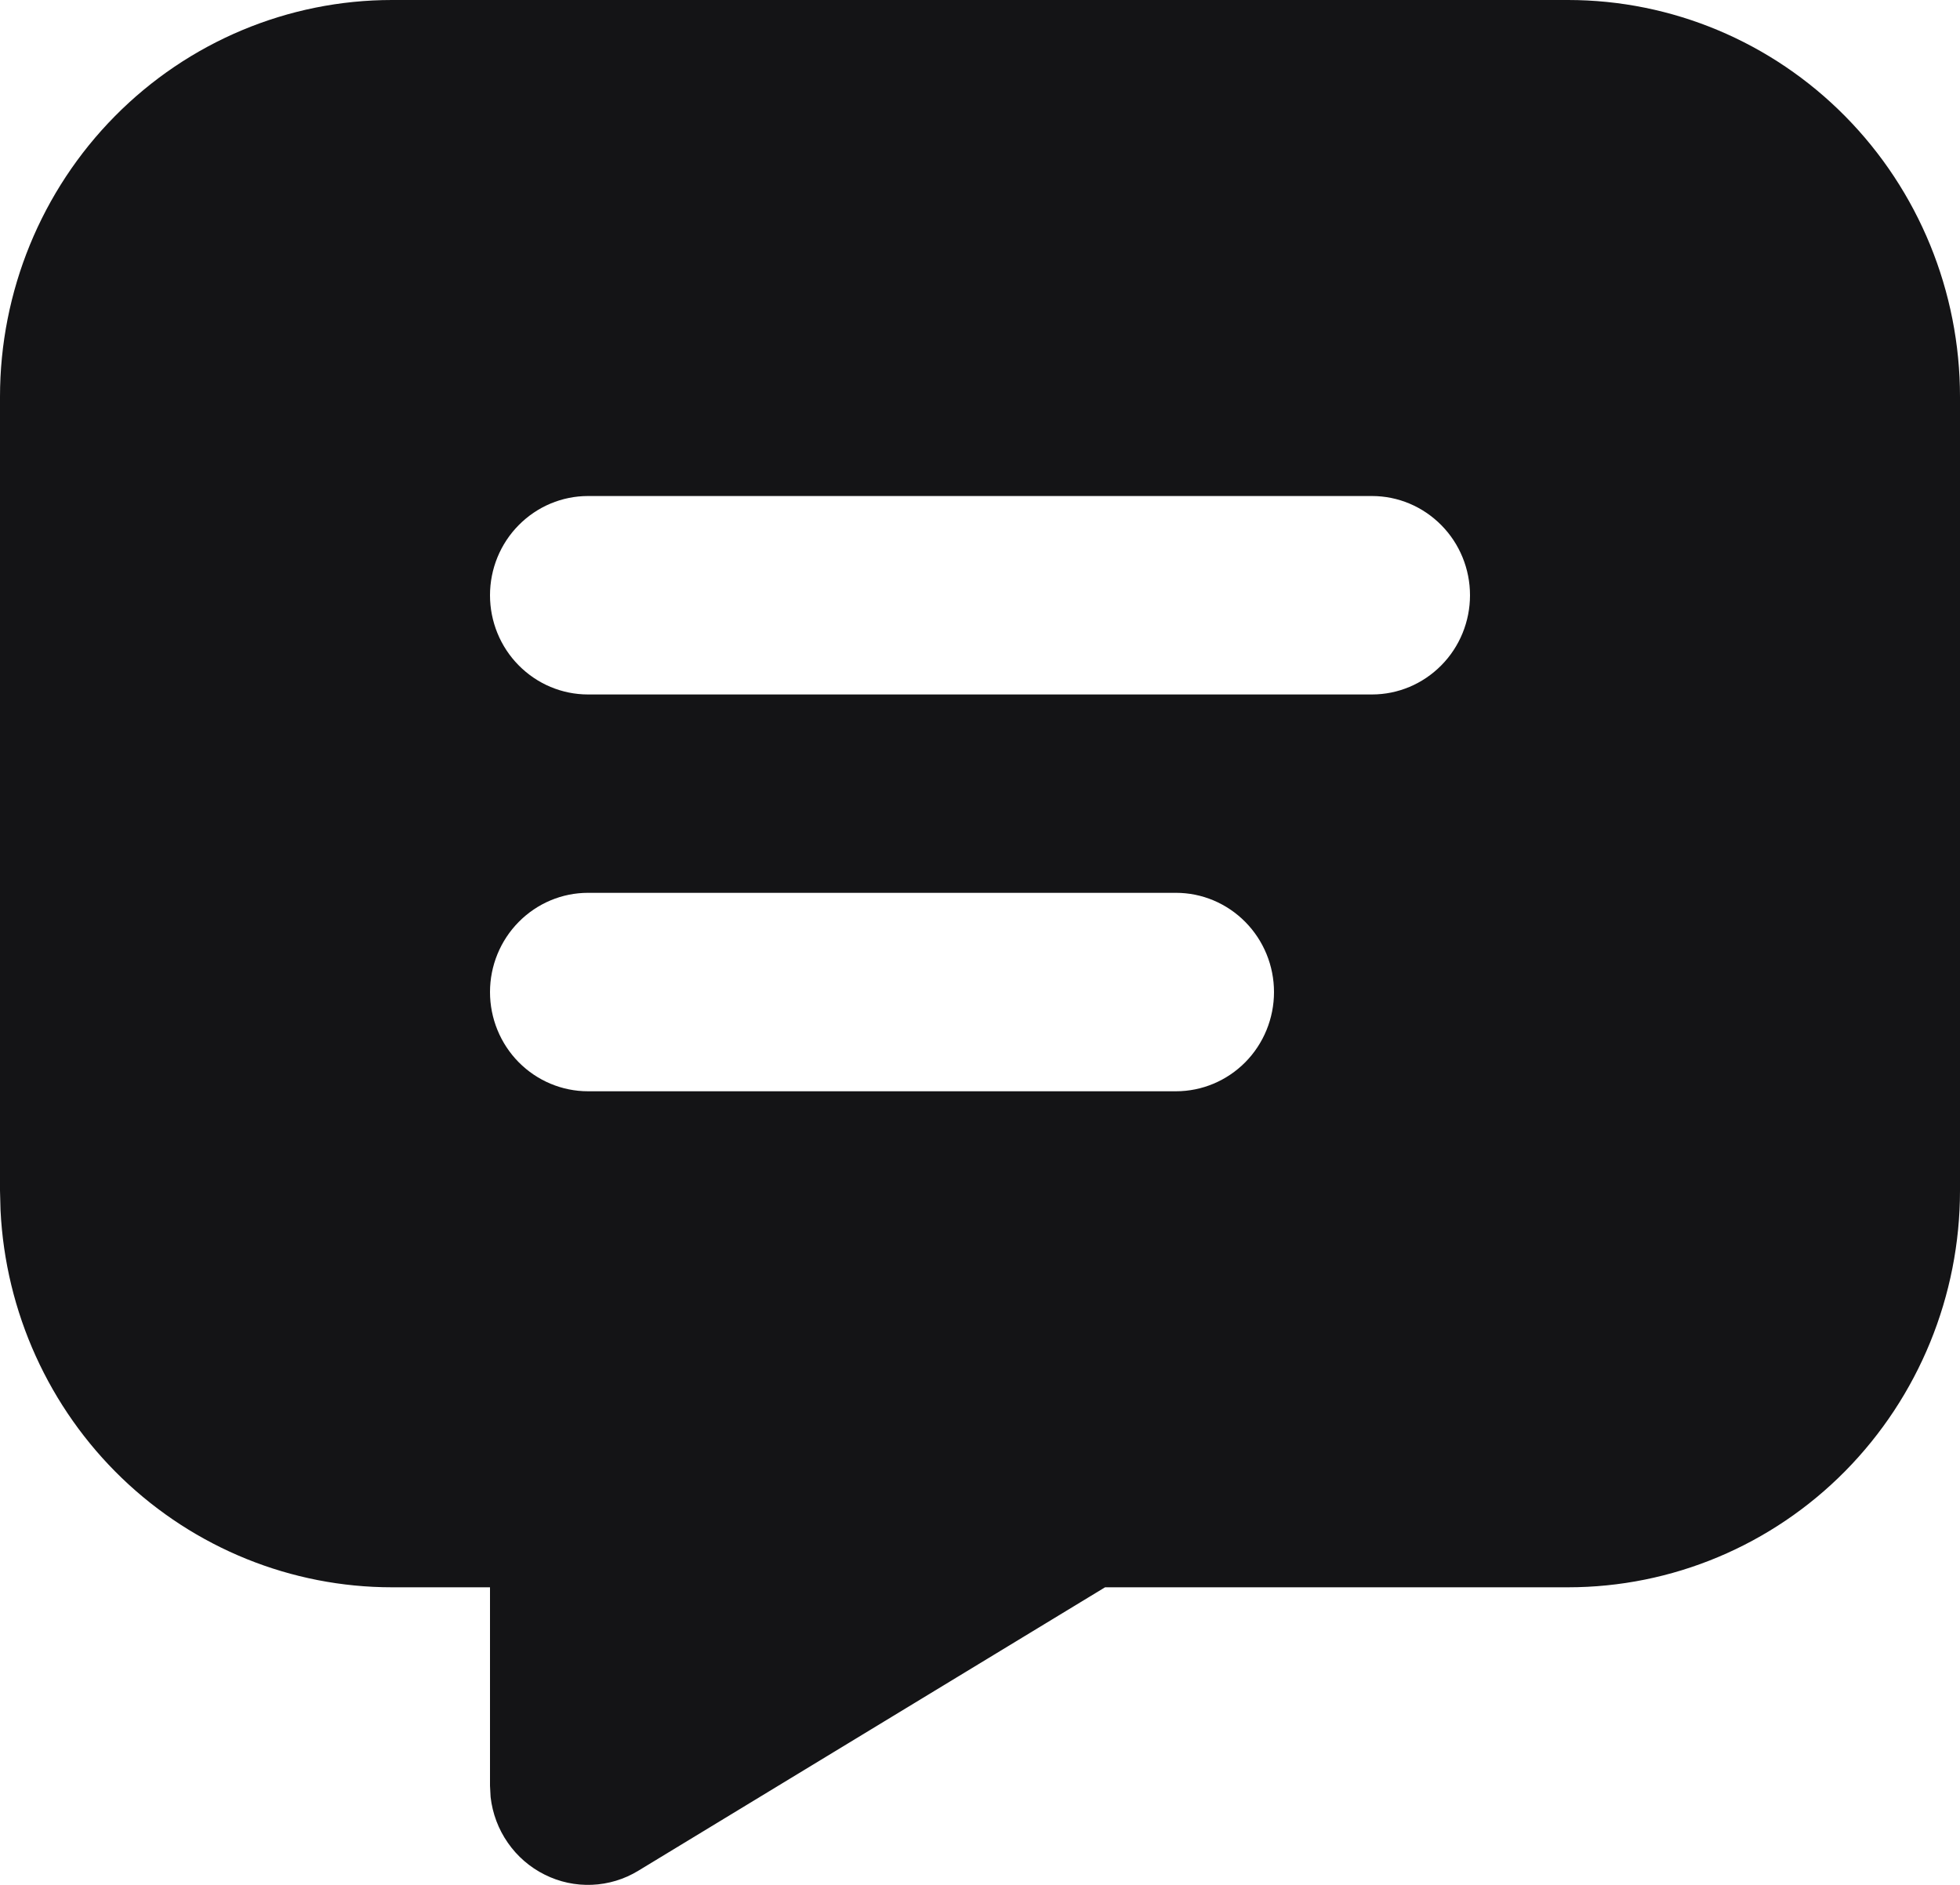 <svg width="26" height="25" viewBox="0 0 26 25" fill="none" xmlns="http://www.w3.org/2000/svg">
<path d="M20.8 0C22.179 0 23.502 0.555 24.477 1.542C25.452 2.529 26 3.867 26 5.263V15.79C26 17.186 25.452 18.524 24.477 19.512C23.502 20.499 22.179 21.053 20.8 21.053H14.659L8.468 24.812C8.282 24.926 8.07 24.99 7.853 24.999C7.636 25.008 7.42 24.962 7.225 24.864C7.03 24.767 6.862 24.622 6.737 24.442C6.611 24.262 6.533 24.053 6.508 23.835L6.5 23.685V21.053H5.2C3.866 21.053 2.583 20.534 1.616 19.604C0.649 18.673 0.073 17.402 0.007 16.053L0 15.79V5.263C0 3.867 0.548 2.529 1.523 1.542C2.498 0.555 3.821 0 5.2 0H20.8ZM15.6 11.842H7.8C7.455 11.842 7.125 11.981 6.881 12.228C6.637 12.475 6.5 12.809 6.5 13.158C6.5 13.507 6.637 13.842 6.881 14.089C7.125 14.335 7.455 14.474 7.8 14.474H15.6C15.945 14.474 16.275 14.335 16.519 14.089C16.763 13.842 16.9 13.507 16.9 13.158C16.9 12.809 16.763 12.475 16.519 12.228C16.275 11.981 15.945 11.842 15.6 11.842ZM18.2 6.579H7.8C7.455 6.579 7.125 6.718 6.881 6.965C6.637 7.211 6.5 7.546 6.5 7.895C6.5 8.244 6.637 8.579 6.881 8.825C7.125 9.072 7.455 9.211 7.8 9.211H18.2C18.545 9.211 18.875 9.072 19.119 8.825C19.363 8.579 19.5 8.244 19.5 7.895C19.5 7.546 19.363 7.211 19.119 6.965C18.875 6.718 18.545 6.579 18.2 6.579Z" fill="#141416"/>
</svg>
